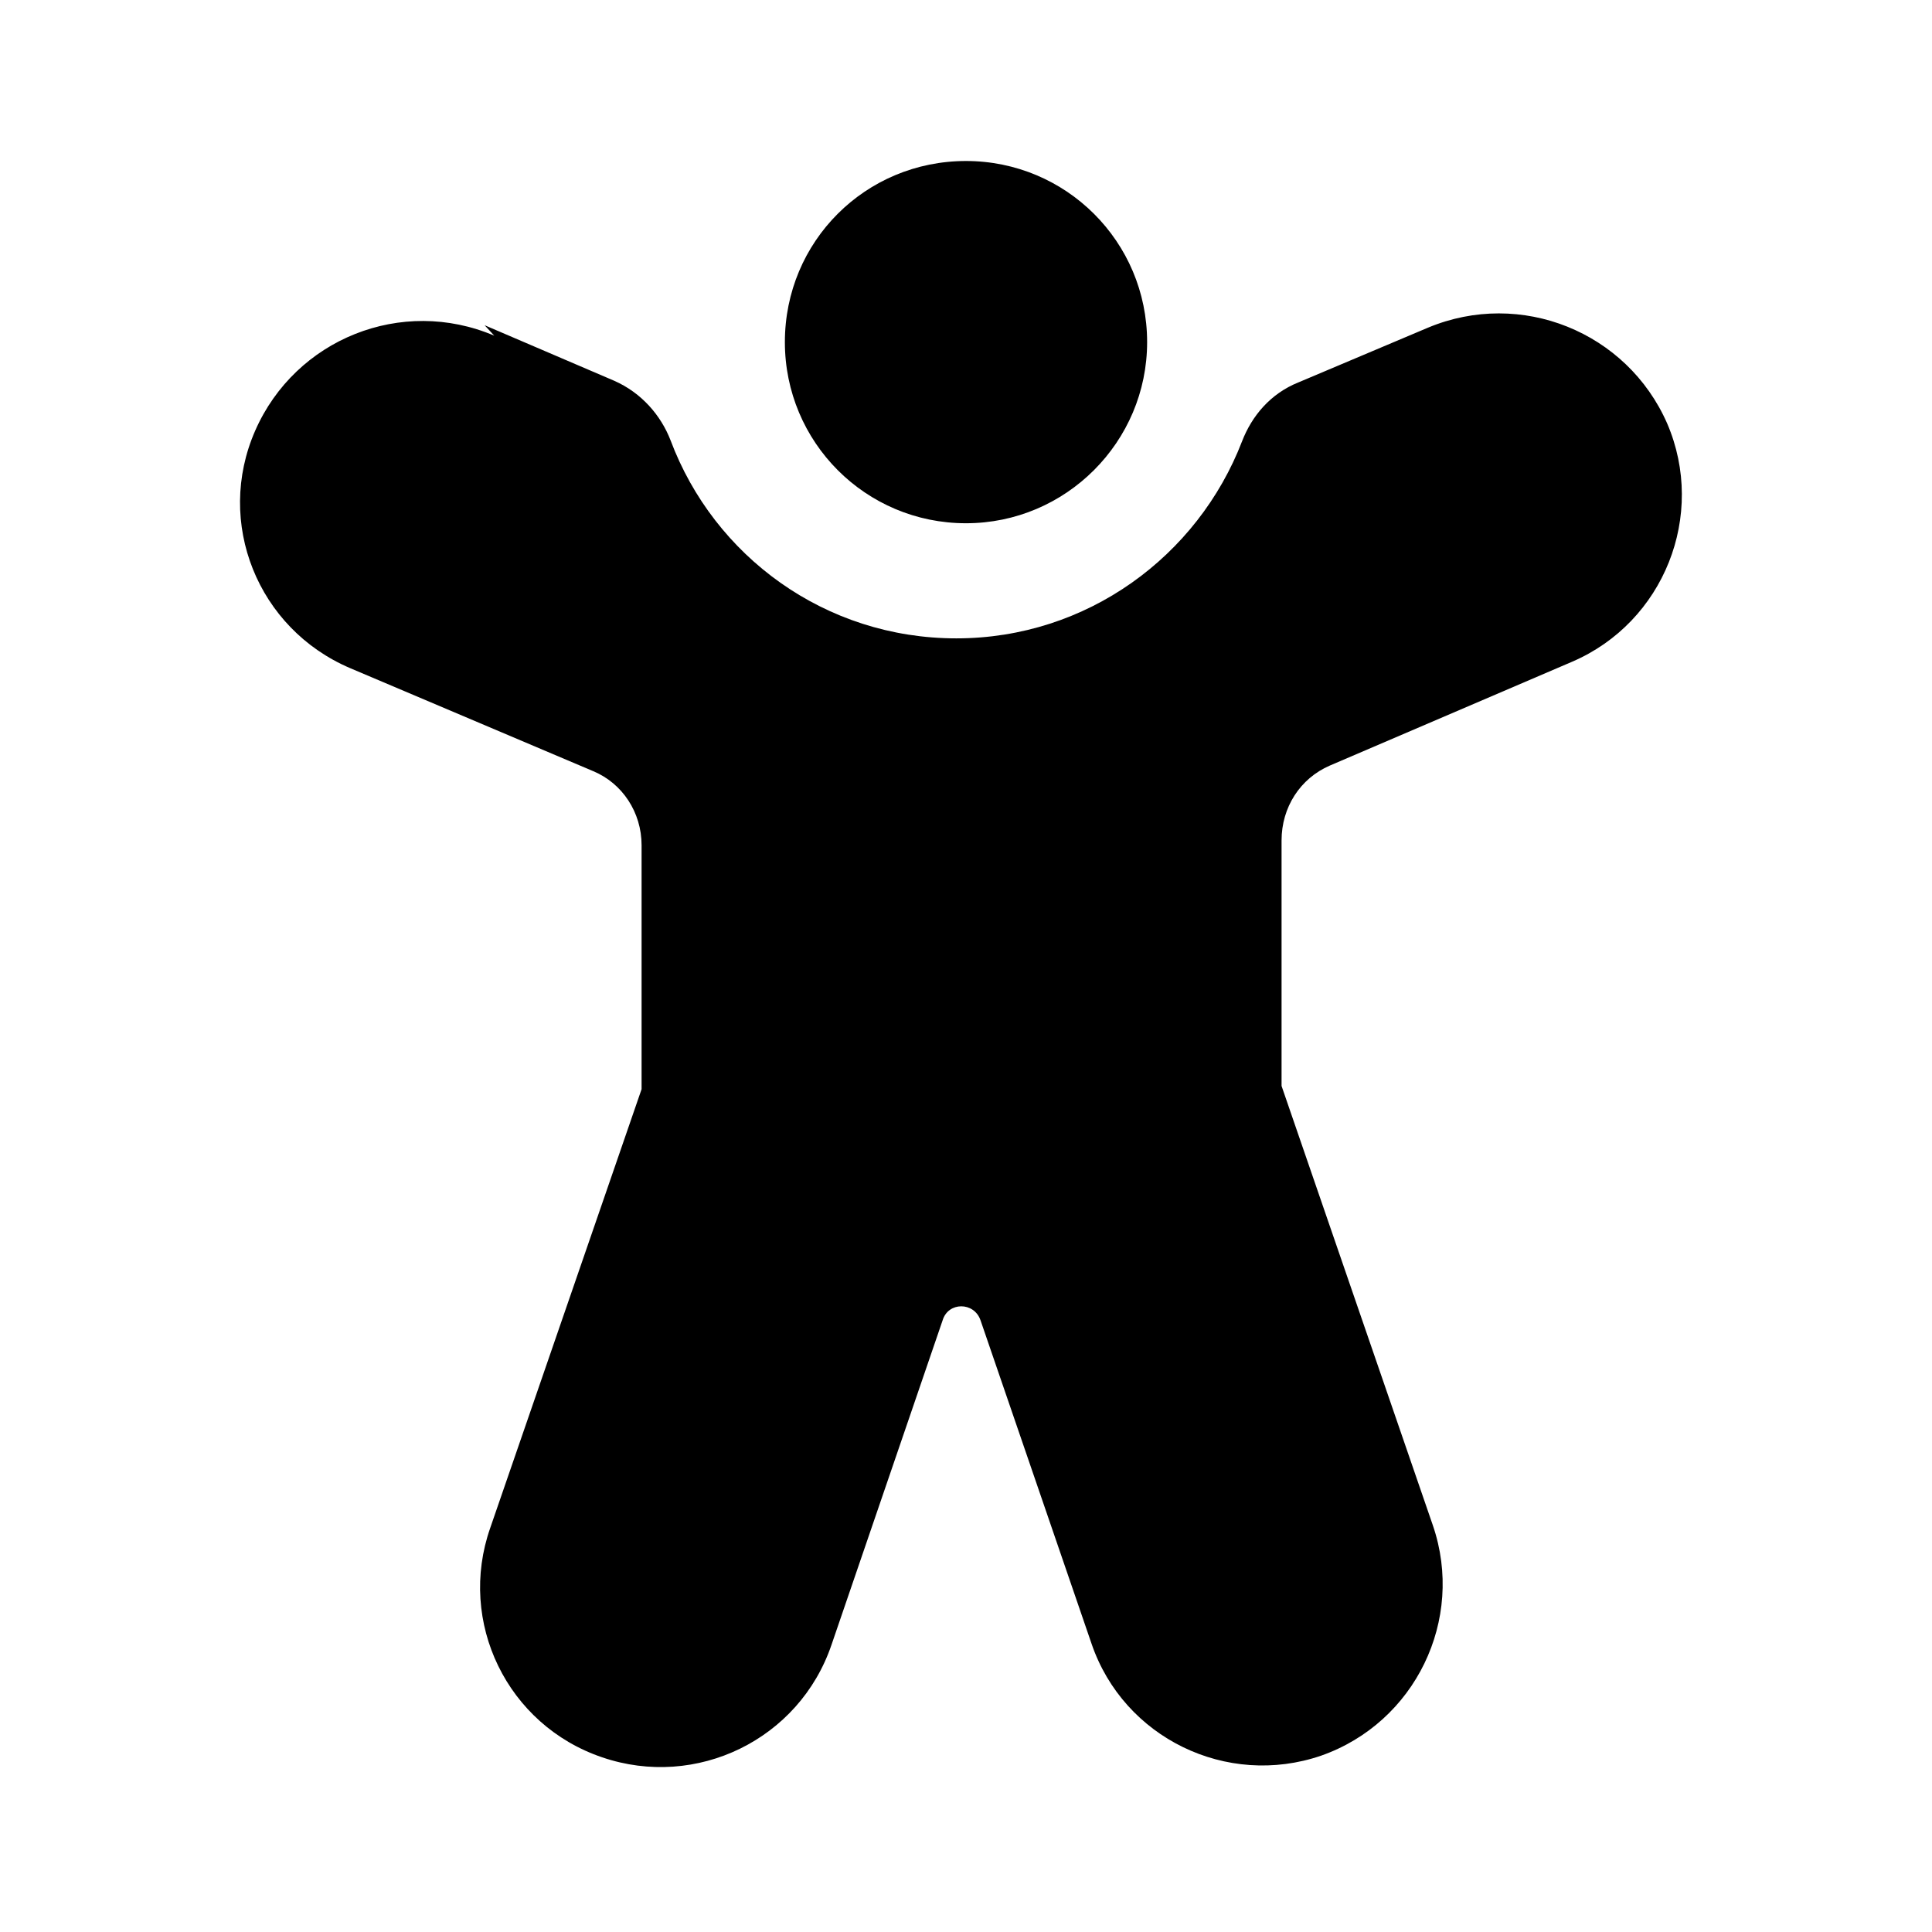 <svg viewBox="0 0 24 24" xmlns="http://www.w3.org/2000/svg"><path fill="currentColor" d="M12 6.5c1.24 0 2.25-1.01 2.25-2.25C14.25 3 13.24 2 12 2c-1.25 0-2.25 1-2.25 2.25 0 1.24 1 2.25 2.25 2.25ZM6.14 4.17c-1.15-.49-2.47.04-2.97 1.18s.03 2.46 1.18 2.95l3.02 1.28c.36.15.6.51.6.92v3.03l-1.88 5.45c-.41 1.17.21 2.45 1.39 2.85 1.17.4 2.45-.22 2.85-1.4l1.38-4.03c.07-.23.39-.23.47 0l1.38 4.02c.4 1.17 1.68 1.79 2.85 1.39 1.17-.41 1.79-1.69 1.39-2.86l-1.88-5.46v-3.05c0-.41.23-.77.6-.93l3.01-1.29c1.14-.49 1.67-1.82 1.18-2.96 -.5-1.14-1.82-1.67-2.97-1.19l-1.61.68c-.35.14-.58.42-.7.73 -.55 1.43-1.93 2.45-3.55 2.45 -1.63 0-3.01-1.02-3.55-2.46 -.12-.31-.36-.59-.7-.74l-1.61-.69Z"/></svg>